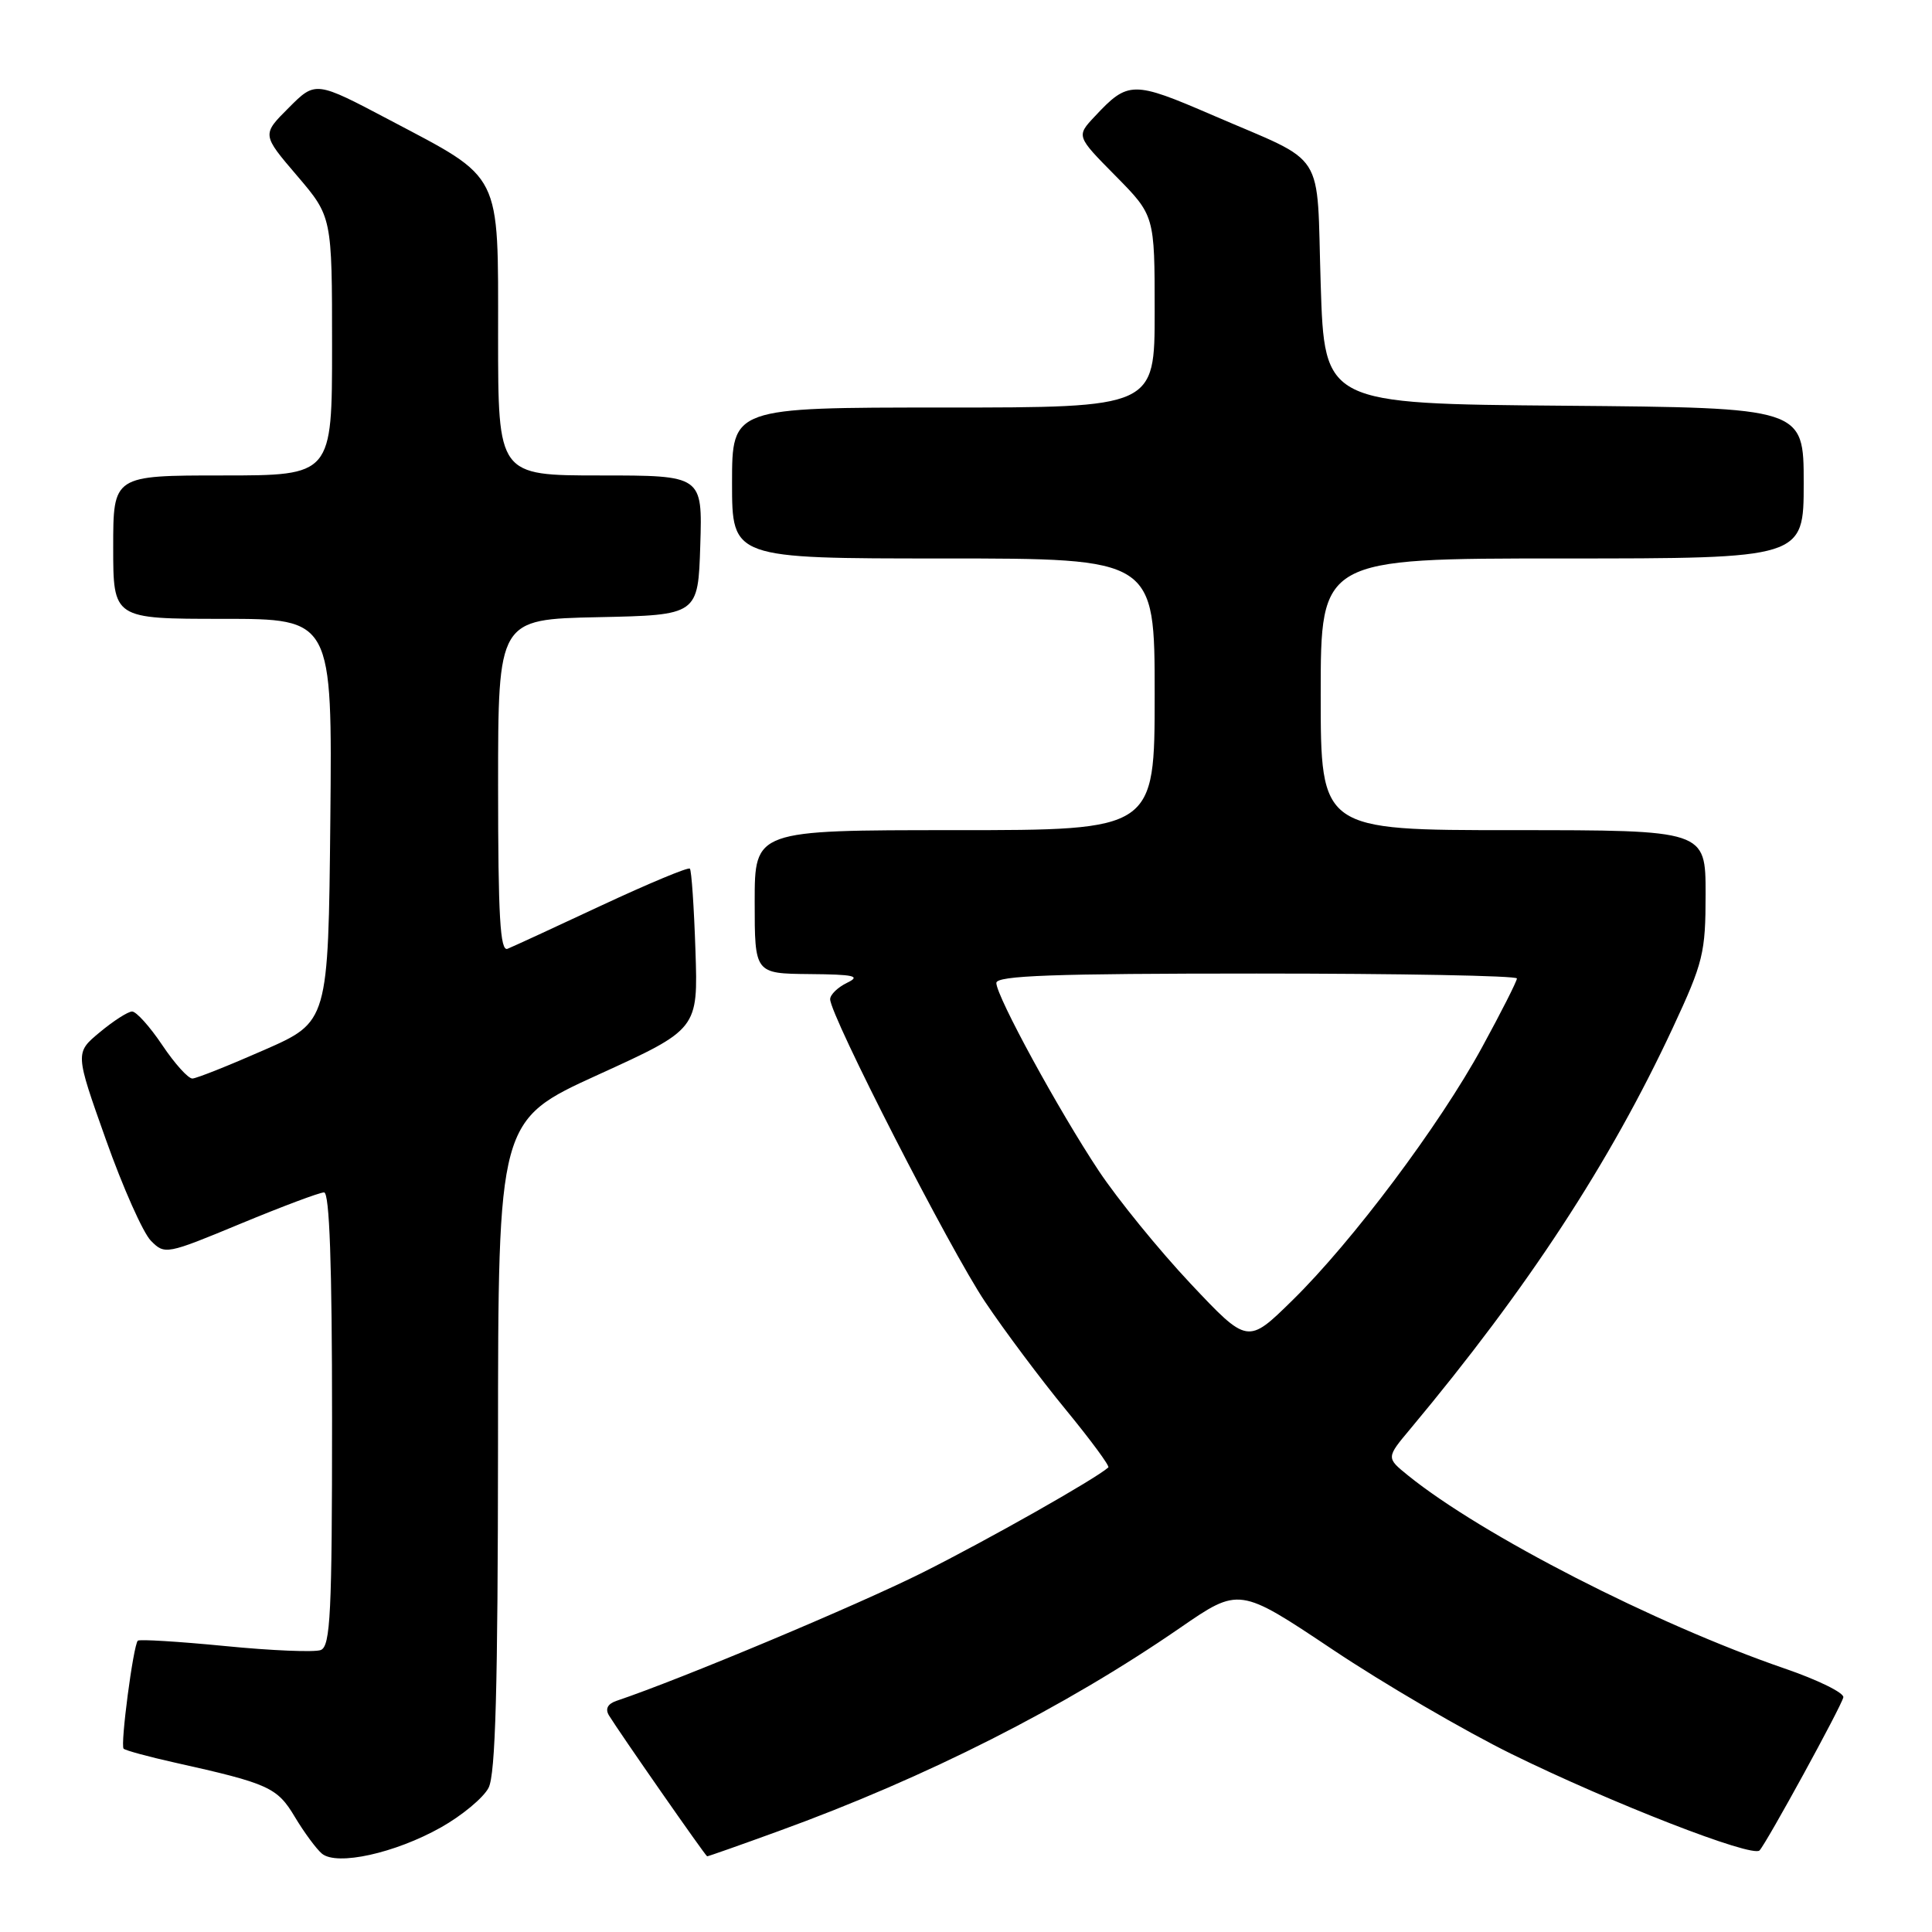 <?xml version="1.0" encoding="UTF-8" standalone="no"?>
<!DOCTYPE svg PUBLIC "-//W3C//DTD SVG 1.1//EN" "http://www.w3.org/Graphics/SVG/1.1/DTD/svg11.dtd" >
<svg xmlns="http://www.w3.org/2000/svg" xmlns:xlink="http://www.w3.org/1999/xlink" version="1.1" viewBox="0 0 256 256">
 <g >
 <path fill="currentColor"
d=" M 58.43 242.14 C 61.22 240.57 64.06 238.21 64.74 236.89 C 65.66 235.10 65.97 223.64 65.99 191.47 C 66.00 148.45 66.00 148.45 79.25 142.41 C 92.50 136.37 92.50 136.37 92.15 125.93 C 91.96 120.20 91.63 115.32 91.41 115.10 C 91.20 114.87 85.96 117.06 79.76 119.95 C 73.57 122.85 67.94 125.44 67.25 125.72 C 66.27 126.11 66.00 121.40 66.00 104.14 C 66.00 82.06 66.00 82.06 79.25 81.78 C 92.50 81.50 92.50 81.50 92.79 72.25 C 93.08 63.00 93.08 63.00 79.54 63.00 C 66.00 63.00 66.00 63.00 66.00 44.56 C 66.00 22.57 66.62 23.82 51.66 15.92 C 41.81 10.72 41.81 10.72 38.26 14.28 C 34.70 17.83 34.70 17.83 39.35 23.27 C 44.00 28.72 44.00 28.72 44.00 45.86 C 44.00 63.00 44.00 63.00 29.50 63.00 C 15.00 63.00 15.00 63.00 15.00 72.50 C 15.00 82.00 15.00 82.00 29.52 82.00 C 44.03 82.00 44.03 82.00 43.77 108.70 C 43.50 135.40 43.50 135.40 35.00 139.13 C 30.32 141.19 26.05 142.89 25.50 142.91 C 24.95 142.94 23.15 140.94 21.50 138.48 C 19.85 136.02 18.05 134.02 17.50 134.03 C 16.95 134.04 15.02 135.28 13.22 136.78 C 9.94 139.50 9.94 139.50 14.03 151.00 C 16.27 157.32 18.96 163.36 19.99 164.40 C 21.83 166.27 22.04 166.23 31.87 162.15 C 37.37 159.87 42.35 158.00 42.94 158.00 C 43.66 158.00 44.00 167.49 44.00 188.03 C 44.00 213.77 43.79 218.14 42.50 218.64 C 41.68 218.95 35.98 218.72 29.83 218.11 C 23.68 217.51 18.48 217.19 18.26 217.40 C 17.66 218.01 15.92 231.25 16.38 231.71 C 16.61 231.94 19.65 232.77 23.15 233.55 C 35.63 236.33 36.74 236.84 39.08 240.77 C 40.31 242.82 41.92 245.00 42.66 245.62 C 44.65 247.26 52.35 245.56 58.43 242.14 Z  M 103.20 242.62 C 122.73 235.53 141.07 226.24 156.35 215.71 C 164.20 210.30 164.20 210.30 176.59 218.58 C 183.41 223.14 194.08 229.36 200.30 232.42 C 213.48 238.90 232.21 246.19 233.15 245.19 C 234.10 244.17 243.96 226.17 244.25 224.91 C 244.39 224.32 240.87 222.59 236.43 221.07 C 219.32 215.18 196.37 203.42 186.59 195.52 C 183.67 193.16 183.67 193.16 186.88 189.33 C 202.45 170.68 213.32 154.07 221.66 136.18 C 225.70 127.50 226.00 126.28 226.00 118.43 C 226.00 110.00 226.00 110.00 200.50 110.00 C 175.00 110.00 175.00 110.00 175.00 92.00 C 175.00 74.00 175.00 74.00 207.00 74.00 C 239.00 74.00 239.00 74.00 239.00 64.01 C 239.00 54.03 239.00 54.03 207.25 53.76 C 175.50 53.50 175.50 53.50 175.00 37.68 C 174.42 19.44 175.99 21.89 160.67 15.26 C 150.11 10.70 149.48 10.70 145.06 15.43 C 142.61 18.04 142.61 18.04 147.81 23.30 C 153.00 28.56 153.00 28.56 153.00 41.28 C 153.00 54.00 153.00 54.00 125.00 54.00 C 97.00 54.00 97.00 54.00 97.00 64.00 C 97.00 74.00 97.00 74.00 125.00 74.00 C 153.00 74.00 153.00 74.00 153.00 92.00 C 153.00 110.00 153.00 110.00 126.50 110.00 C 100.00 110.00 100.00 110.00 100.00 119.50 C 100.00 129.00 100.00 129.00 107.25 129.07 C 113.21 129.12 114.10 129.33 112.25 130.22 C 111.01 130.82 110.00 131.80 110.00 132.40 C 110.00 134.56 125.91 165.63 130.53 172.50 C 133.11 176.35 137.93 182.79 141.23 186.80 C 144.53 190.82 147.06 194.25 146.86 194.44 C 145.19 195.95 130.93 204.02 122.23 208.38 C 113.55 212.72 90.25 222.49 81.69 225.37 C 80.51 225.77 80.17 226.44 80.69 227.30 C 82.06 229.54 93.49 245.95 93.70 245.97 C 93.81 245.99 98.09 244.48 103.20 242.62 Z  M 157.73 170.06 C 153.56 165.62 148.11 158.92 145.61 155.17 C 140.29 147.16 132.04 132.04 132.02 130.25 C 132.00 129.27 139.56 129.00 166.50 129.00 C 185.47 129.00 201.00 129.29 201.00 129.65 C 201.00 130.01 198.93 134.10 196.39 138.75 C 190.76 149.08 179.21 164.50 171.24 172.31 C 165.32 178.12 165.32 178.12 157.73 170.06 Z "/>
</g>
</svg>